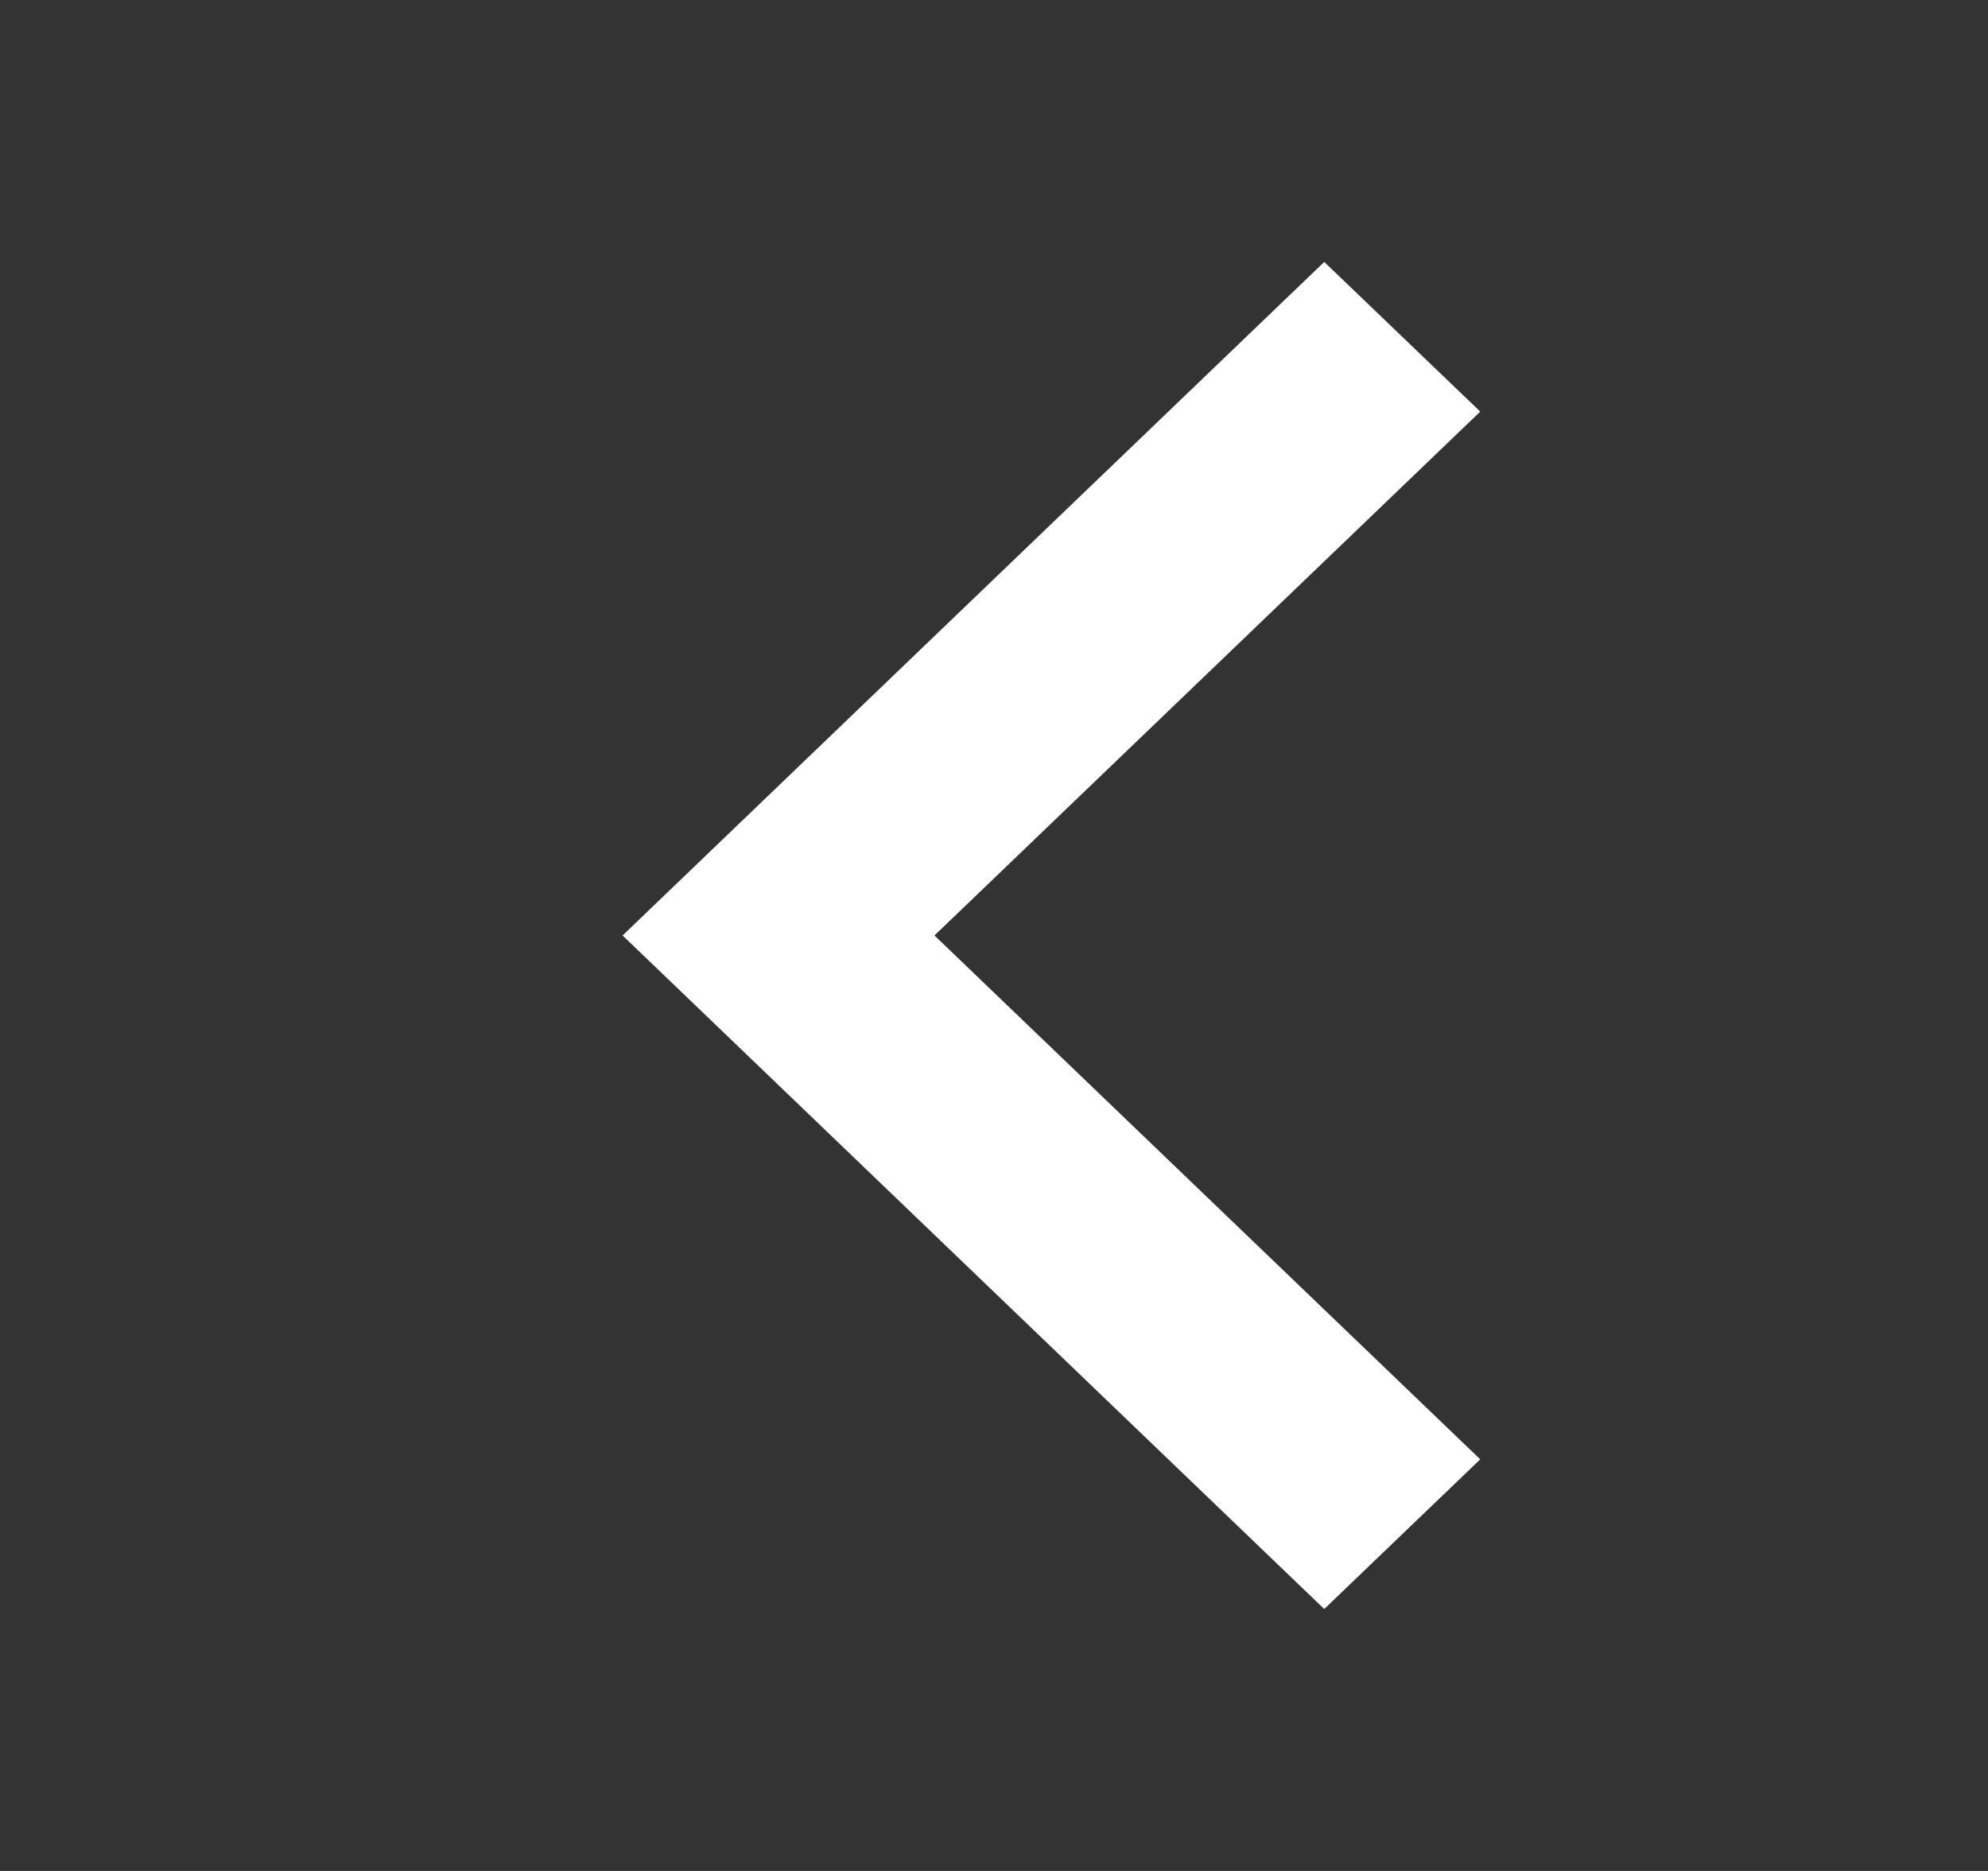 <svg
                    width='17'
                    height='16'
                    viewBox='0 0 17 16'
                    fill='none'
                >
                    <rect x="0" y="0" width="17" height="16" fill="#333333" stroke="none"/>
                    <path
                        d='M7.991 8L12.658 12.48L11.324 13.76L5.324 8L11.324 2.24L12.658 3.52L7.991 8Z'
                        fill='white'
                    />
                </svg>